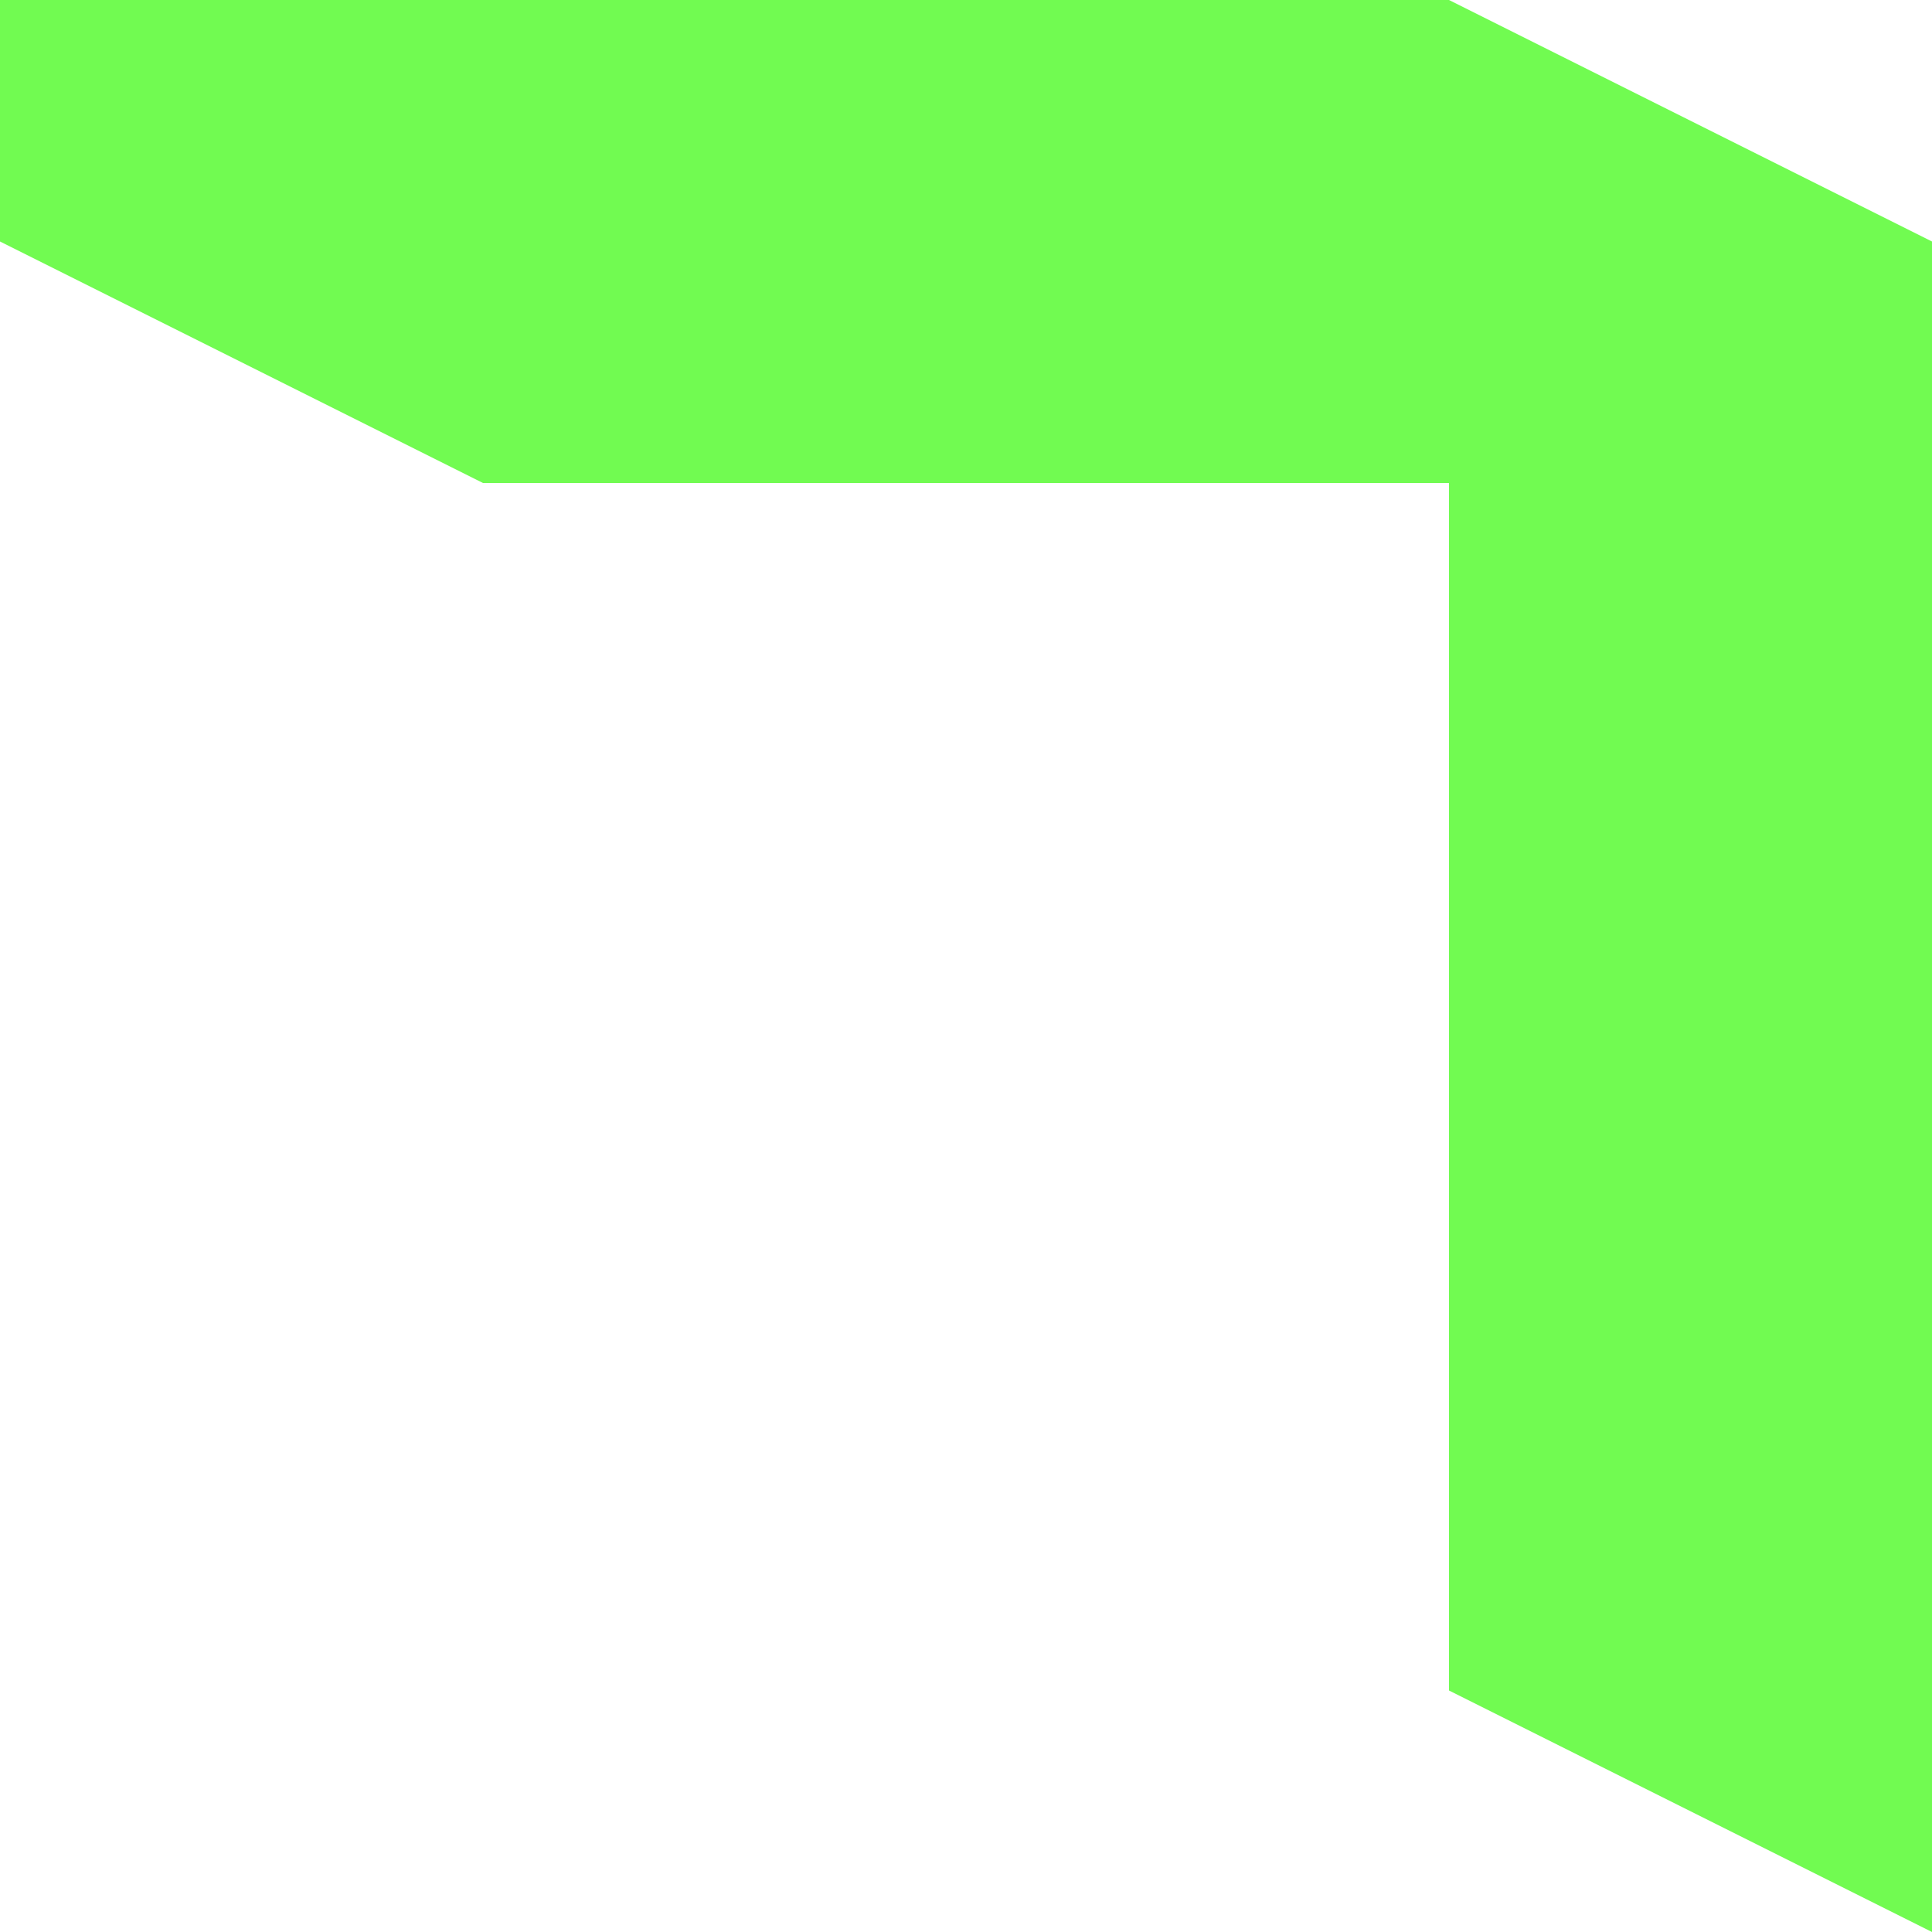 <svg xmlns="http://www.w3.org/2000/svg" width="12.8mm" height="48.378" viewBox="0 0 12.8 12.8"><path d="M60.8 44.8h9.6l3.2 1.6v11.2L70.4 56v-8H64l-3.2-1.6z" style="display:inline;fill:#71fb51;stroke-width:.265" transform="translate(-60.8 -44.8)"/></svg>